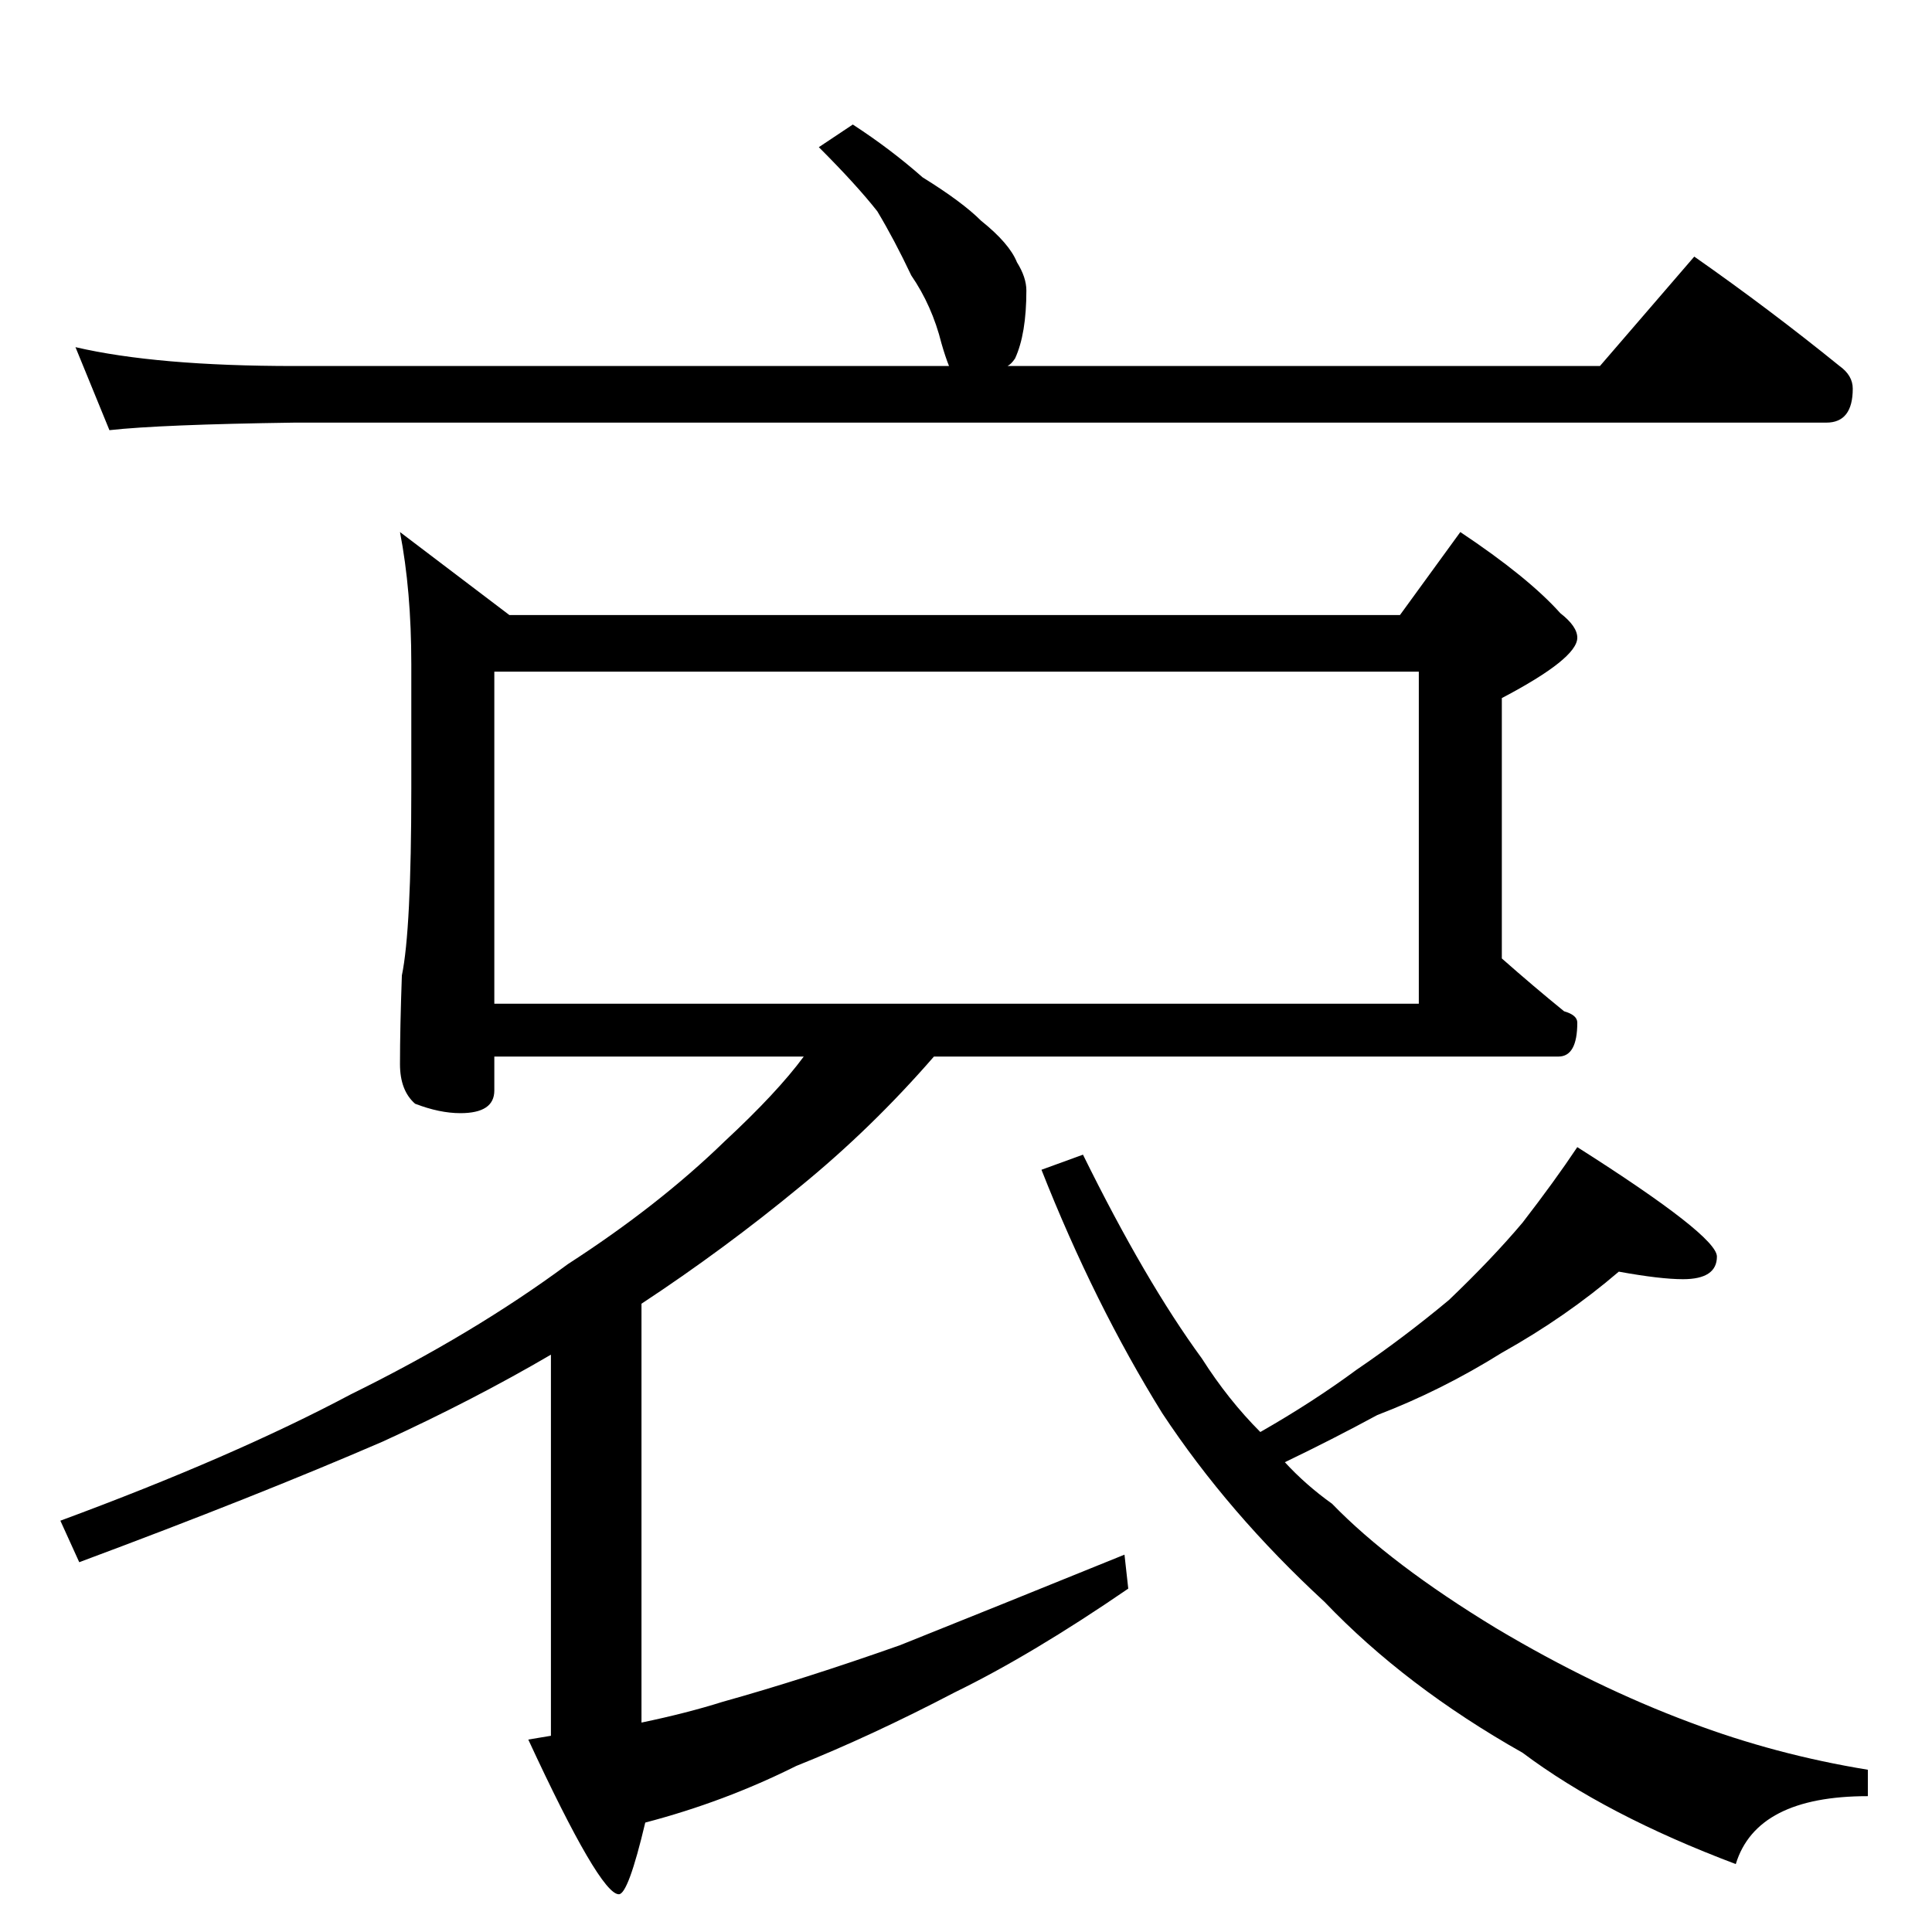 <?xml version="1.0" standalone="no"?>
<!DOCTYPE svg PUBLIC "-//W3C//DTD SVG 1.1//EN" "http://www.w3.org/Graphics/SVG/1.1/DTD/svg11.dtd" >
<svg xmlns="http://www.w3.org/2000/svg" xmlns:xlink="http://www.w3.org/1999/xlink" version="1.1" viewBox="0 -204 1024 1024">
  <g transform="matrix(1 0 0 -1 0 820)">
   <path fill="currentColor"
d="M452 958q20 -13 37 -28q21 -13 31 -23q15 -12 19 -22q5 -8 5 -15q0 -23 -6 -36q-2 -3 -4 -4h314l50 58q40 -28 77 -58q7 -5 7 -12q0 -18 -14 -18h-812q-71 -1 -98 -4l-18 44q43 -10 116 -10h347q-2 5 -4 12q-5 20 -16 36q-9 19 -18 34q-11 14 -31 34zM212 742l58 -44h472
l32 44q36 -24 53 -43q9 -7 9 -13q0 -11 -40 -32v-138q17 -15 33 -28q7 -2 7 -6q0 -18 -10 -18h-331q-33 -38 -71 -69q-40 -33 -84 -62v-222q24 5 43 11q43 12 94 30q50 20 119 48l2 -18q-51 -35 -92 -55q-44 -23 -84 -39q-38 -19 -80 -30q-9 -38 -14 -38q-10 0 -48 82l12 2
v202q-41 -24 -89 -46q-67 -29 -161 -64l-10 22q92 34 154 67q65 32 115 69q48 31 83 65q28 26 42 45h-164v-18q0 -12 -18 -12q-11 0 -24 5q-8 7 -8 21q0 19 1 47q5 24 5 99v66q0 39 -6 70zM262 492h490v176h-490v-176zM858 350q-28 -24 -62 -43q-32 -20 -66 -33
q-24 -13 -49 -25q11 -12 25 -22q31 -32 87 -66q52 -31 103 -50q45 -17 94 -25v-14q-59 0 -70 -36q-69 26 -113 59q-62 35 -105 80q-51 47 -86 100q-36 58 -64 129l22 8q33 -67 63 -108q14 -22 31 -39q28 16 51 33q25 17 49 37q23 22 39 41q17 22 29 40q74 -47 74 -58
q0 -12 -18 -12q-12 0 -34 4z" />
  </g>

</svg>
